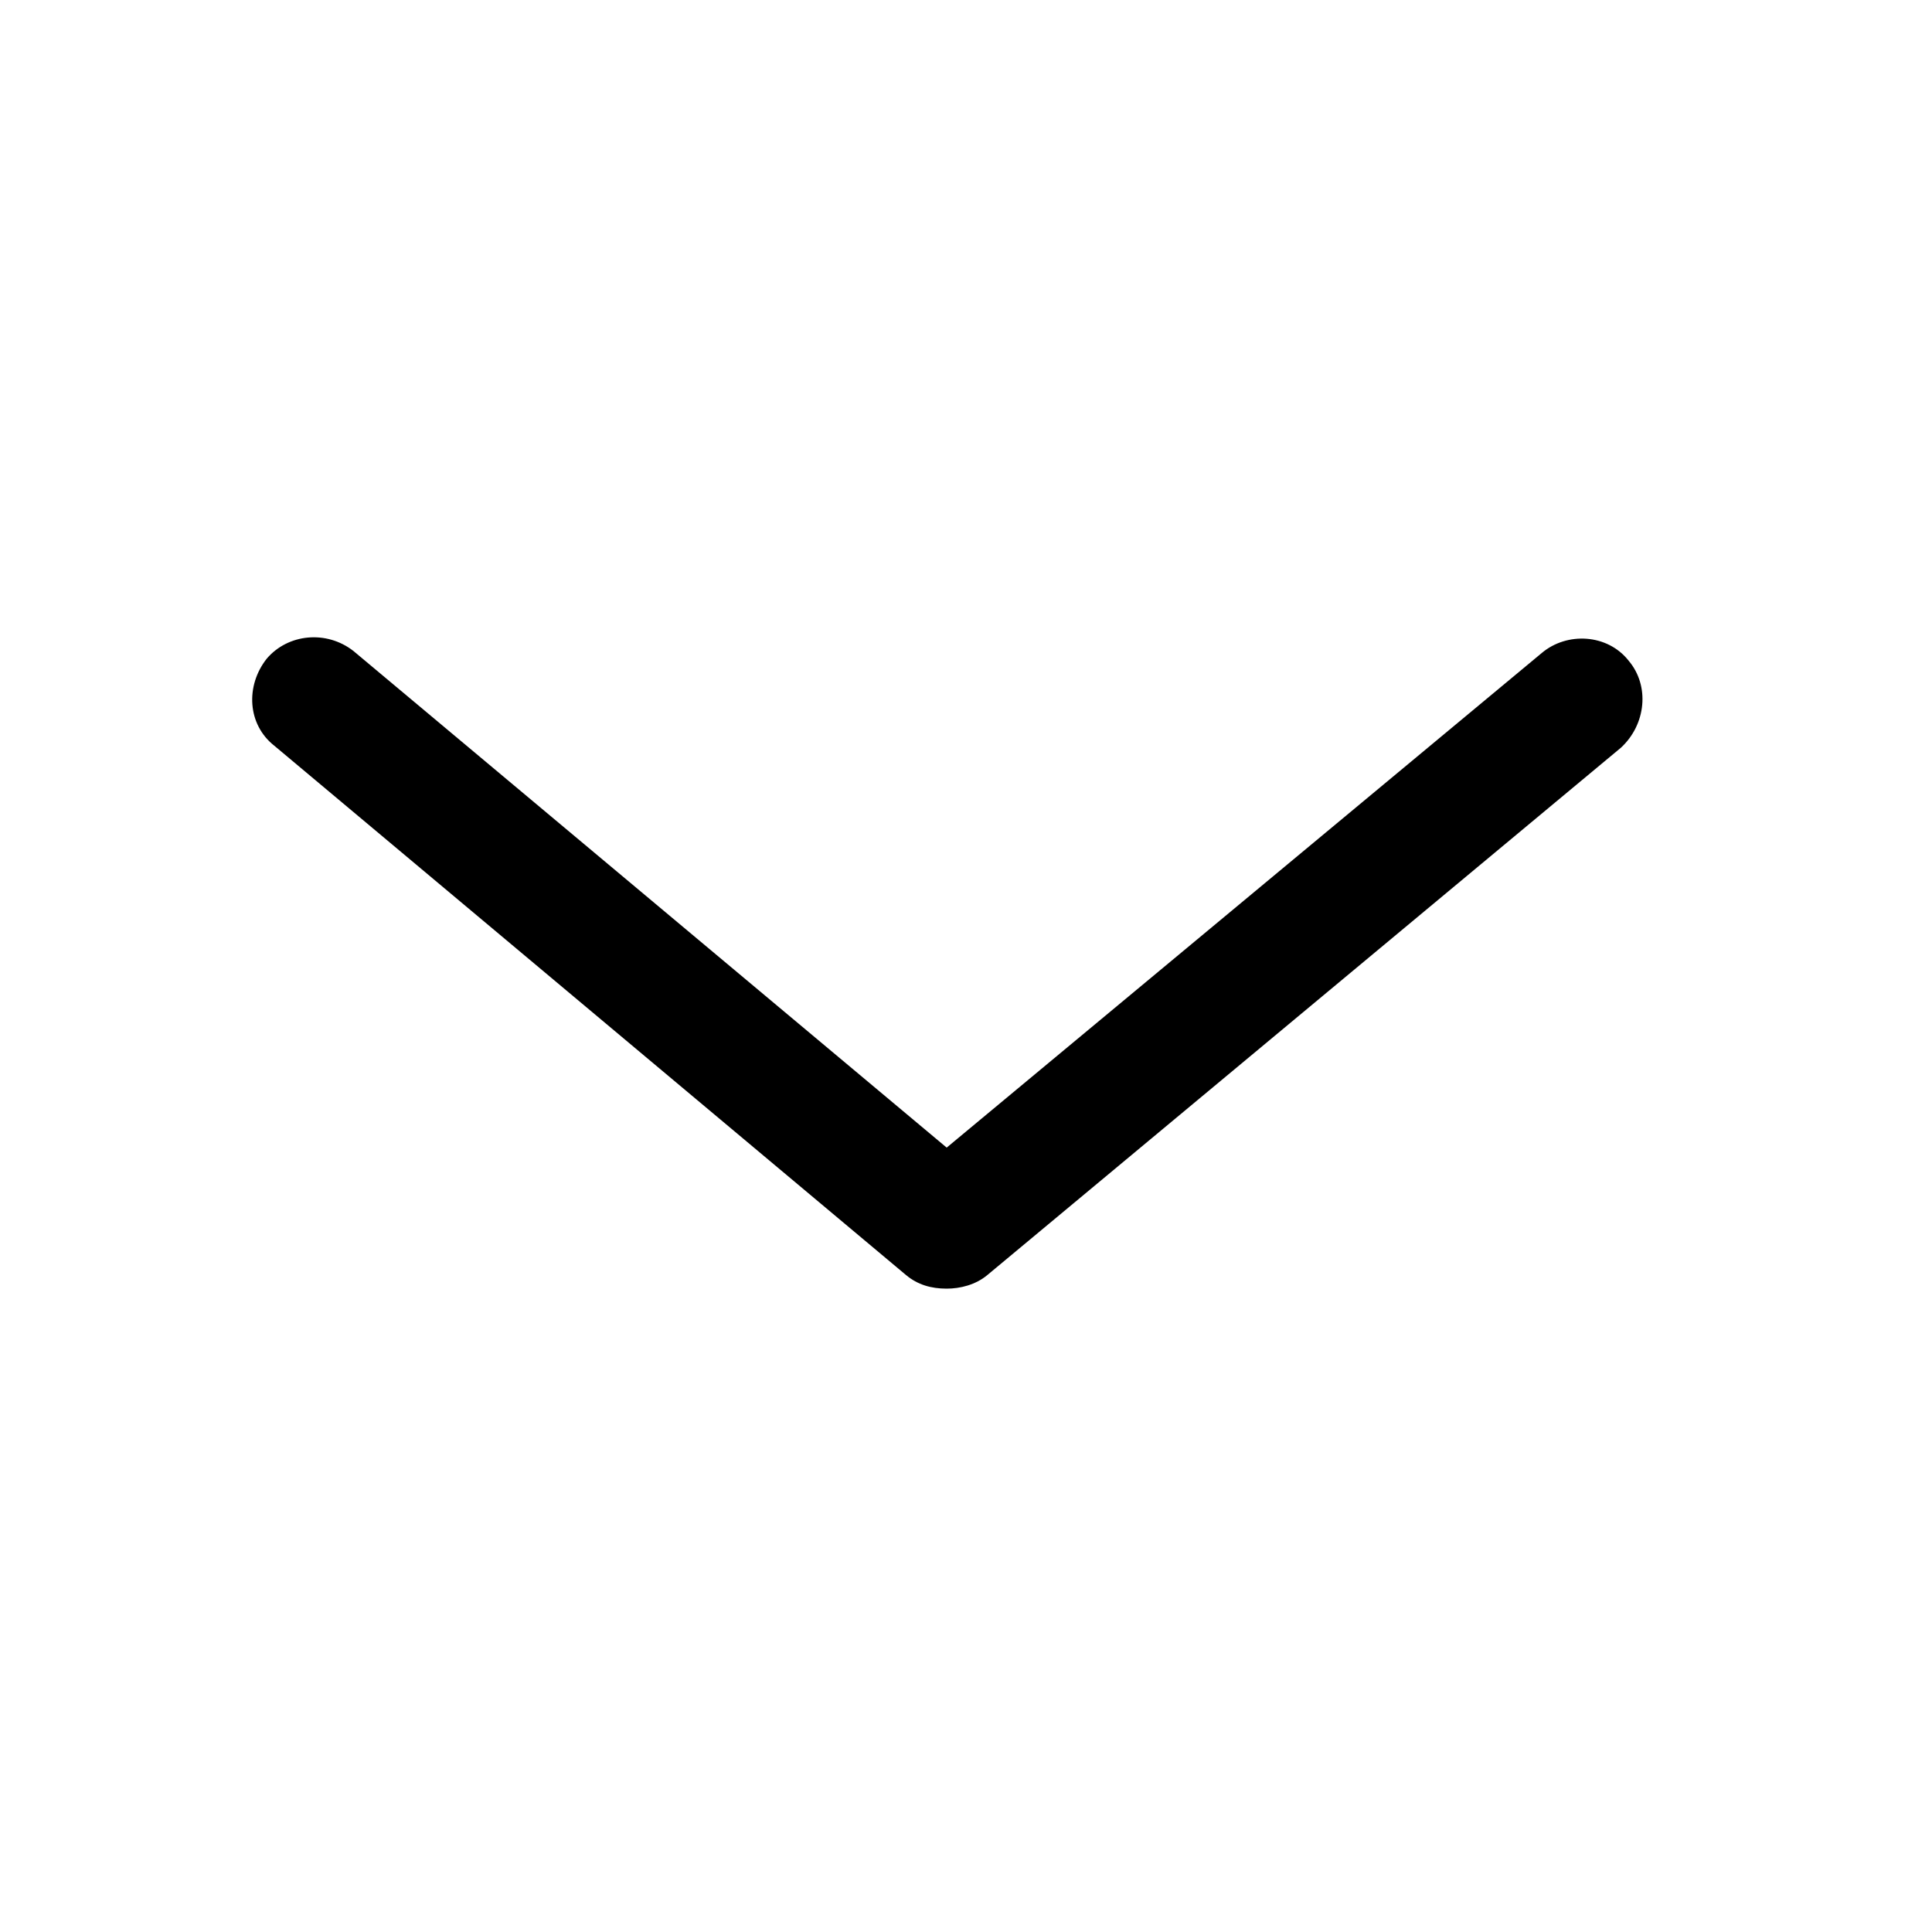 <?xml version="1.0" encoding="utf-8"?>
<!DOCTYPE svg PUBLIC "-//W3C//DTD SVG 1.1//EN" "http://www.w3.org/Graphics/SVG/1.1/DTD/svg11.dtd">
<svg version="1.1" id="Calque_1" xmlns="http://www.w3.org/2000/svg" xmlns:xlink="http://www.w3.org/1999/xlink" x="0px" y="0px"
	 width="100px" height="100px" viewBox="0 0 100 100" style="enable-background:new 0 0 100 100;" xml:space="preserve">
<g id="arrow-icon">
	<path d="M84.3,34.2c-1.1-1.4-3.2-1.5-4.5-0.4L49,59.4L18.3,33.7c-1.4-1.1-3.4-0.9-4.5,0.4c-1.1,1.4-1,3.4,0.4,4.5L46.9,66
		c0.6,0.5,1.3,0.7,2.1,0.7c0.7,0,1.5-0.2,2.1-0.7l32.8-27.3C85.2,37.5,85.4,35.5,84.3,34.2z"/>
</g>
</svg>
